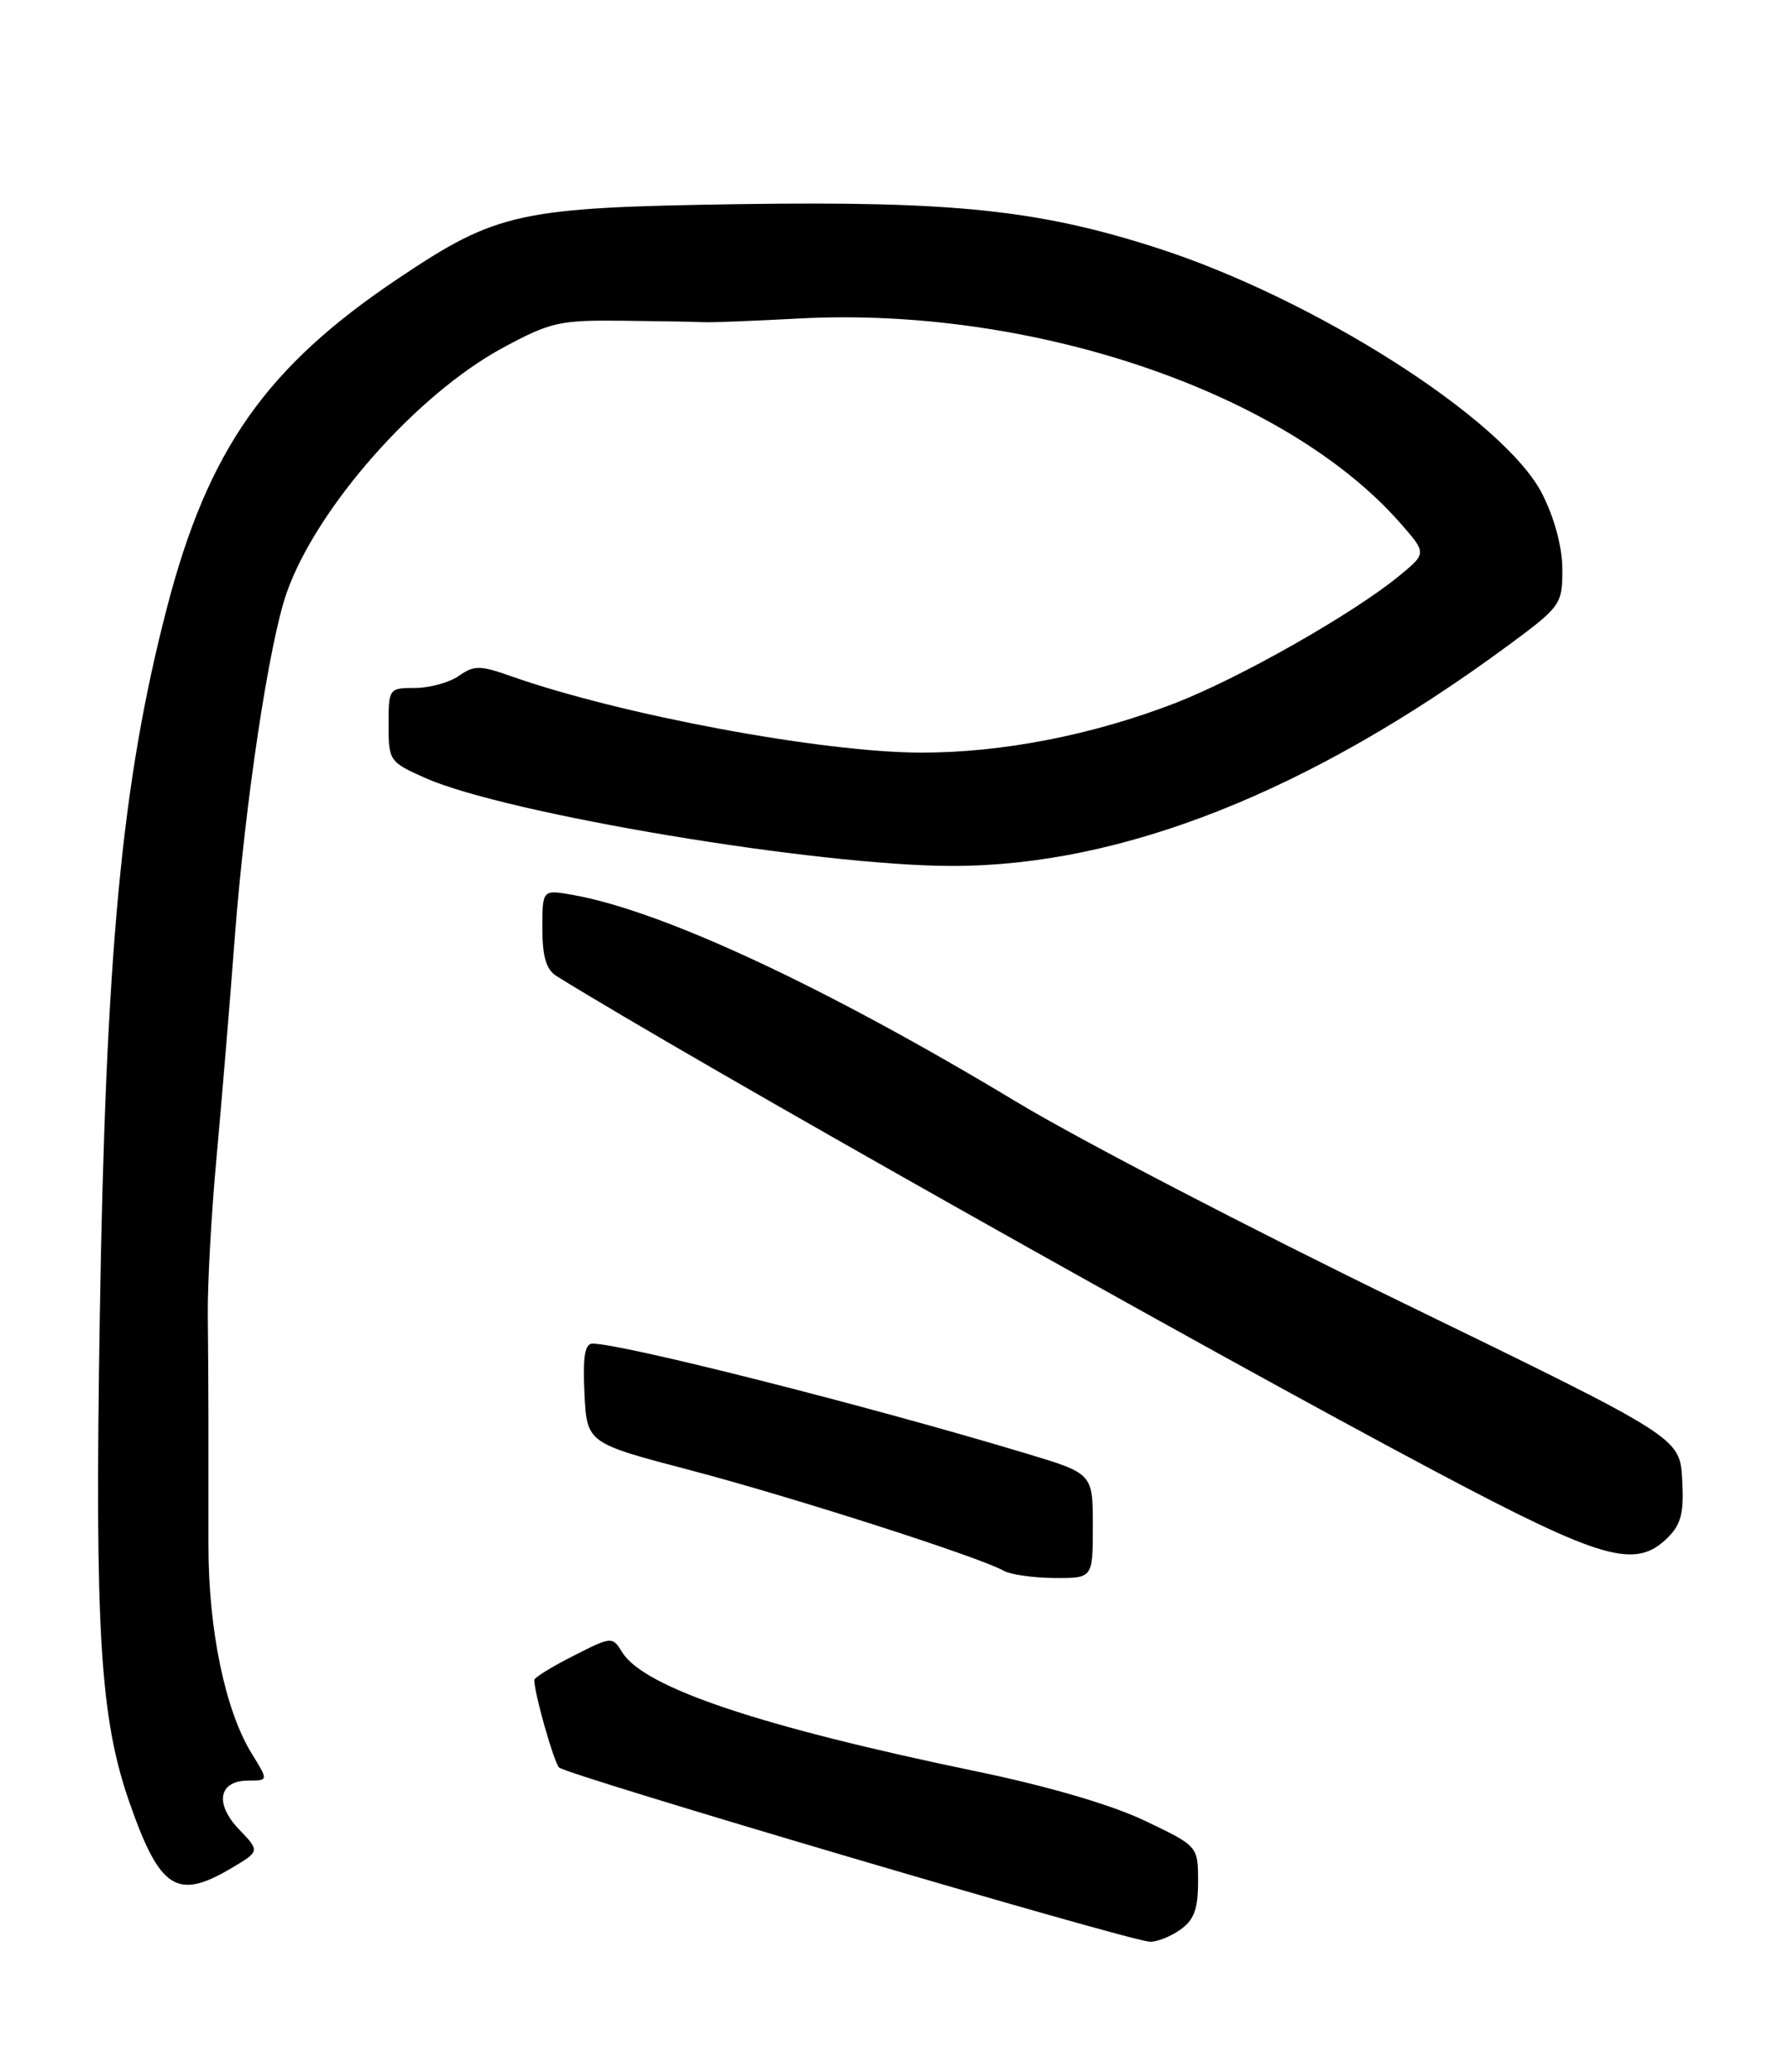 <?xml version="1.0" encoding="UTF-8" standalone="no"?>
<!DOCTYPE svg PUBLIC "-//W3C//DTD SVG 1.1//EN" "http://www.w3.org/Graphics/SVG/1.1/DTD/svg11.dtd" >
<svg xmlns="http://www.w3.org/2000/svg" xmlns:xlink="http://www.w3.org/1999/xlink" version="1.1" viewBox="0 0 221 256">
 <g >
 <path fill="currentColor"
d=" M 145.78 238.44 C 147.50 237.24 148.00 235.90 148.00 232.49 C 148.00 228.10 148.00 228.10 141.40 224.95 C 137.29 222.99 129.48 220.70 120.65 218.87 C 93.89 213.32 79.59 208.52 76.88 204.17 C 75.63 202.17 75.59 202.17 70.81 204.60 C 68.16 205.94 66.00 207.28 66.00 207.57 C 66.00 209.20 68.39 217.63 69.06 218.38 C 69.87 219.27 139.24 239.74 142.03 239.91 C 142.87 239.96 144.56 239.30 145.78 238.44 Z  M 28.50 230.87 C 32.12 228.73 32.12 228.73 29.53 226.03 C 26.47 222.83 27.01 220.00 30.69 220.00 C 33.16 220.00 33.16 220.00 31.10 216.67 C 27.83 211.37 25.75 201.43 25.75 191.00 C 25.75 185.78 25.75 178.80 25.75 175.50 C 25.75 172.20 25.71 166.35 25.67 162.50 C 25.63 158.65 26.11 149.88 26.75 143.00 C 27.38 136.12 28.39 123.97 28.99 116.00 C 30.26 99.24 33.24 79.40 35.42 73.22 C 39.13 62.70 51.48 48.72 62.12 42.97 C 68.03 39.78 69.12 39.54 77.00 39.63 C 81.67 39.68 86.17 39.76 87.00 39.81 C 87.83 39.86 93.11 39.65 98.75 39.35 C 127.55 37.83 158.79 48.47 172.96 64.61 C 176.25 68.35 176.25 68.35 172.87 71.13 C 167.18 75.82 153.06 83.83 145.08 86.91 C 134.84 90.85 123.78 93.00 113.79 92.99 C 101.62 92.98 76.72 88.34 63.14 83.55 C 59.30 82.19 58.57 82.19 56.68 83.51 C 55.51 84.33 53.08 85.00 51.28 85.00 C 48.05 85.00 48.00 85.07 48.00 89.56 C 48.00 94.01 48.11 94.16 52.57 96.14 C 62.59 100.57 101.05 106.99 117.62 106.99 C 138.60 107.01 161.81 97.80 186.25 79.79 C 192.82 74.94 193.00 74.69 193.00 70.37 C 193.00 67.63 192.05 64.07 190.53 61.05 C 185.88 51.88 162.44 36.91 142.88 30.62 C 128.33 25.94 117.80 24.84 91.50 25.22 C 64.10 25.63 61.45 26.20 49.25 34.37 C 32.86 45.34 25.69 55.55 20.61 75.14 C 15.02 96.70 13.06 117.53 12.32 163.00 C 11.70 201.68 12.36 212.39 16.04 222.84 C 19.75 233.42 21.87 234.78 28.50 230.87 Z  M 135.00 188.53 C 135.00 182.06 135.00 182.06 126.75 179.58 C 107.28 173.71 77.00 166.04 73.20 166.01 C 72.25 166.00 71.98 167.62 72.20 172.15 C 72.50 178.30 72.50 178.30 85.31 181.66 C 97.90 184.97 121.06 192.40 124.00 194.08 C 124.83 194.55 127.64 194.95 130.25 194.97 C 135.00 195.00 135.00 195.00 135.00 188.53 Z  M 206.05 189.95 C 207.69 188.31 208.04 186.87 207.80 182.75 C 207.50 177.61 207.50 177.61 173.46 161.05 C 154.74 151.95 133.22 140.76 125.63 136.18 C 101.99 121.93 81.86 112.54 70.75 110.57 C 67.00 109.91 67.00 109.91 67.00 114.71 C 67.00 118.21 67.48 119.81 68.75 120.60 C 85.70 131.11 148.96 166.77 177.50 181.90 C 198.08 192.81 202.07 193.93 206.05 189.95 Z "/>
</g>
</svg>